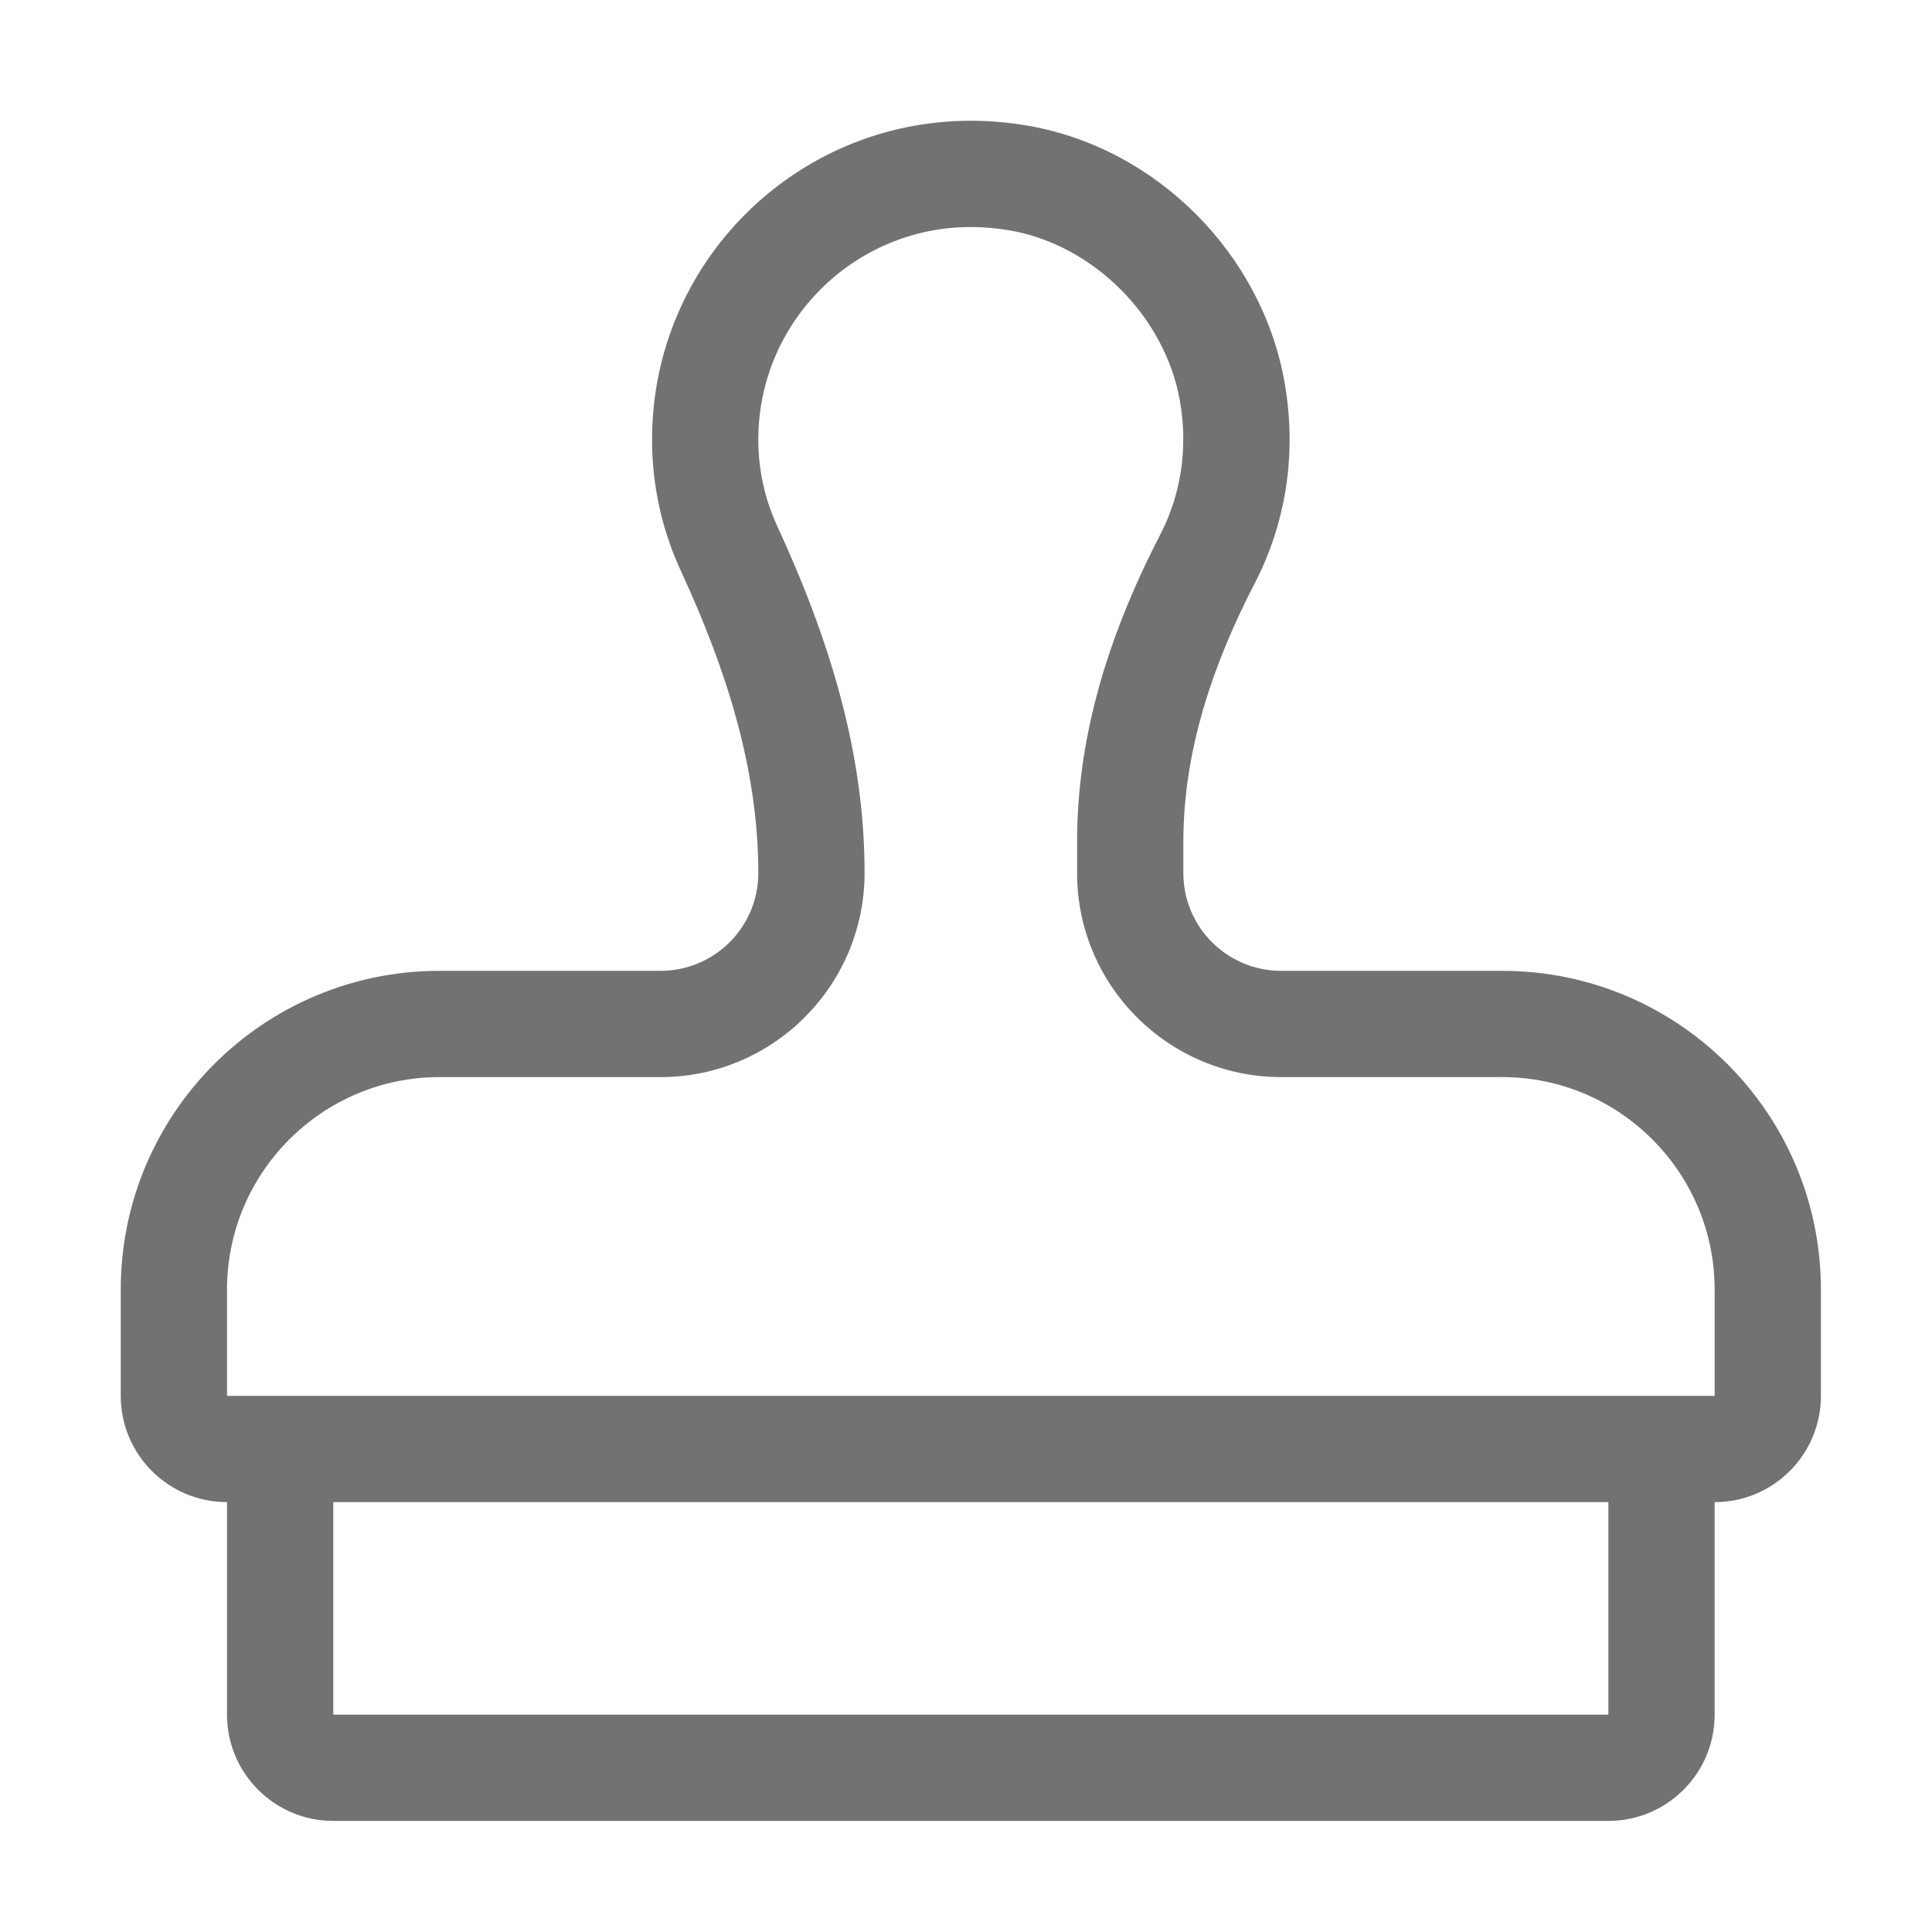 ﻿<?xml version='1.0' encoding='UTF-8'?>
<svg viewBox="-2 -2 32 32" xmlns="http://www.w3.org/2000/svg">
  <g transform="matrix(0.055, 0, 0, 0.055, 0, 0)">
    <path d="M416, 256L349.44, 256C333.18, 256 320, 242.82 320, 226.56L320, 217.1C320, 189.73 328.88, 163.68 341.46, 139.37C350.57, 121.76 354.36, 100.99 350.51, 78.95C343.74, 40.17 312.04, 8.25 273.25, 1.5C267.41, 0.49 261.65, 0 256, 0C202.98, 0 160, 42.98 160, 96C160, 110.16 163.12, 123.54 168.68, 135.57C182.02, 164.43 192, 194.71 192, 226.5L192, 226.56C192, 242.82 178.82, 256 162.56, 256L96, 256C42.98, 256 0, 298.98 0, 352L0, 384C0, 401.67 14.33, 416 32, 416L32, 480C32, 497.67 46.33, 512 64, 512L448, 512C465.67, 512 480, 497.67 480, 480L480, 416C497.67, 416 512, 401.67 512, 384L512, 352C512, 298.98 469.02, 256 416, 256zM448, 480L64, 480L64, 416L448, 416L448, 480zM480, 384L32, 384L32, 352C32, 316.71 60.71, 288 96, 288L162.56, 288C196.44, 288 224, 260.44 224, 226.5C224, 194.08 215.65, 160.92 197.73, 122.15C193.93, 113.92 192, 105.12 192, 96C192, 60.71 220.71, 32 256, 32C259.88, 32 263.83, 32.35 267.76, 33.03C293, 37.42 314.55, 59.05 318.98, 84.45C321.43, 98.49 319.37, 112.4 313.03, 124.66C296.19, 157.23 288, 187.47 288, 217.1L288, 226.56C288, 260.44 315.56, 288 349.44, 288L416, 288C451.29, 288 480, 316.71 480, 352L480, 384z" fill="#727272" fill-opacity="1" class="Black" />
  </g>
</svg>